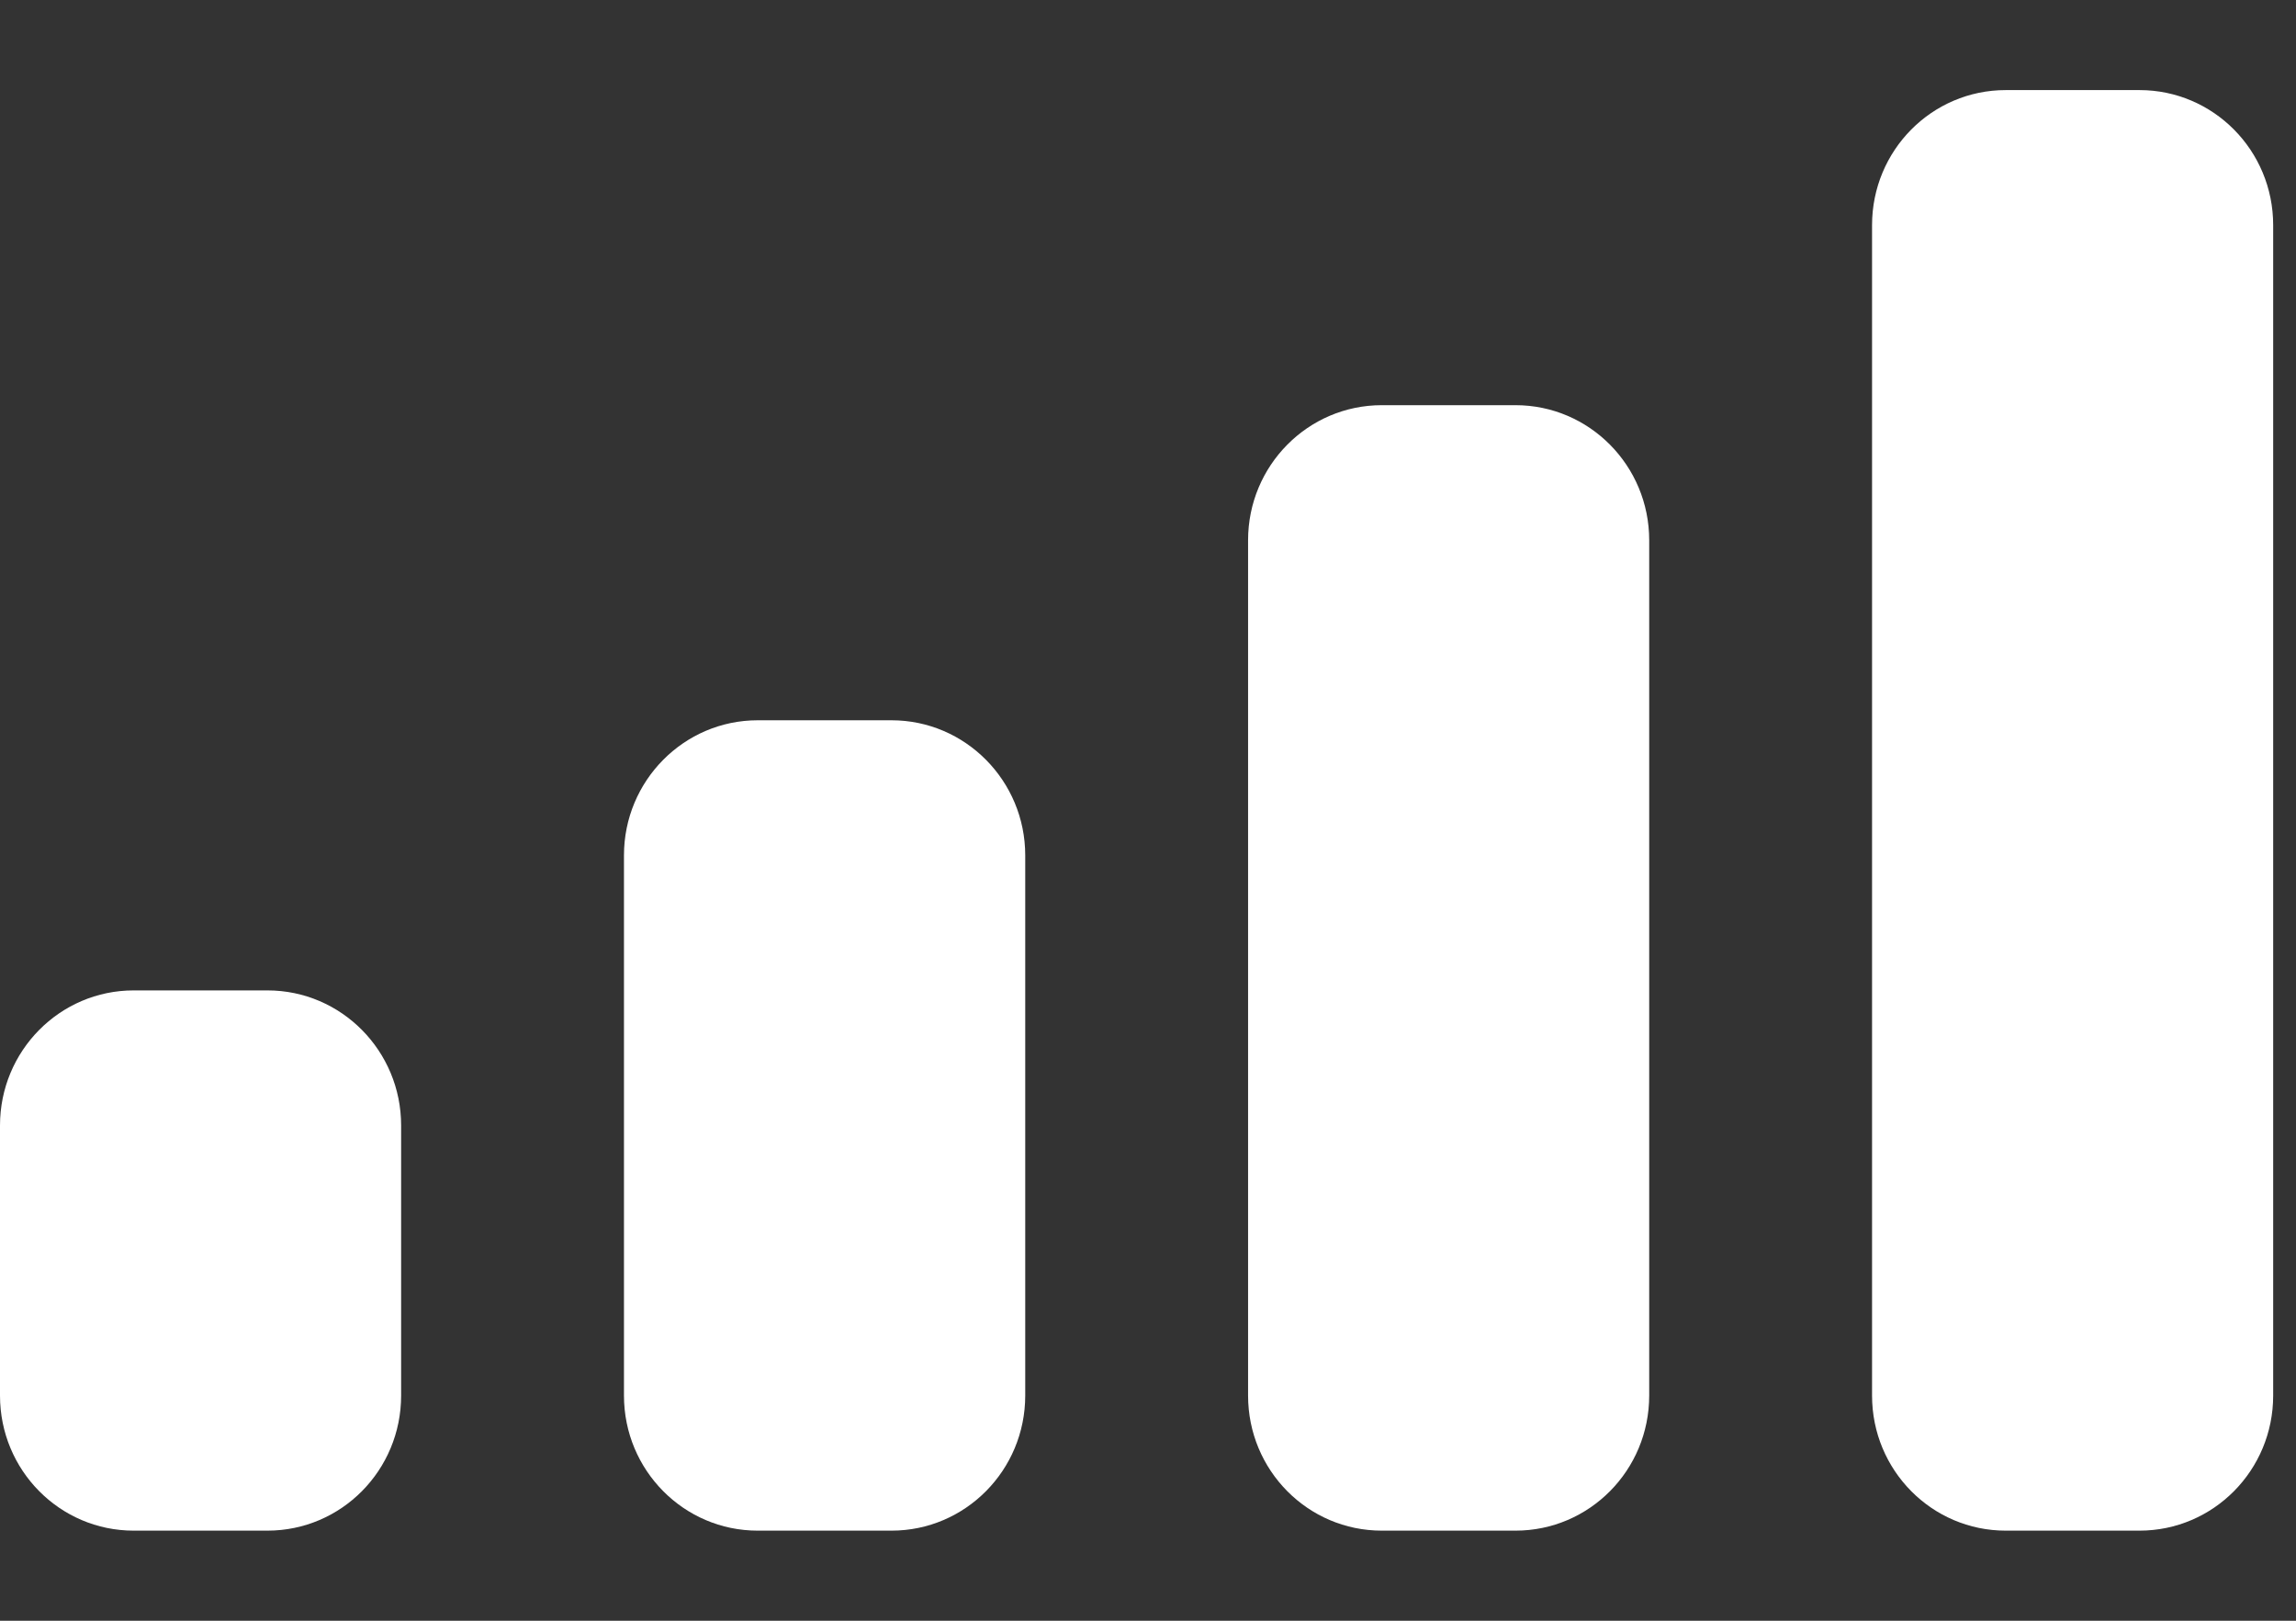 <svg width="17" height="12" viewBox="0 0 17 12" fill="none" xmlns="http://www.w3.org/2000/svg">
<rect x="0" y="0" width="17" height="12" fill="#333333" stroke="none"/>
<path d="M0.99 7.333H1.98C2.527 7.333 2.97 7.781 2.97 8.333V10.333C2.97 10.886 2.527 11.333 1.98 11.333H0.99C0.443 11.333 0 10.886 0 10.333V8.333C0 7.781 0.443 7.333 0.99 7.333ZM5.61 5.333H6.601C7.147 5.333 7.591 5.781 7.591 6.333V10.333C7.591 10.886 7.147 11.333 6.601 11.333H5.61C5.064 11.333 4.62 10.886 4.62 10.333V6.333C4.62 5.781 5.064 5.333 5.61 5.333ZM10.231 3H11.221C11.768 3 12.211 3.448 12.211 4V10.333C12.211 10.886 11.768 11.333 11.221 11.333H10.231C9.684 11.333 9.241 10.886 9.241 10.333V4C9.241 3.448 9.684 3 10.231 3ZM14.851 0.667H15.841C16.388 0.667 16.831 1.114 16.831 1.667V10.333C16.831 10.886 16.388 11.333 15.841 11.333H14.851C14.304 11.333 13.861 10.886 13.861 10.333V1.667C13.861 1.114 14.304 0.667 14.851 0.667Z" fill="white"/>
</svg>
